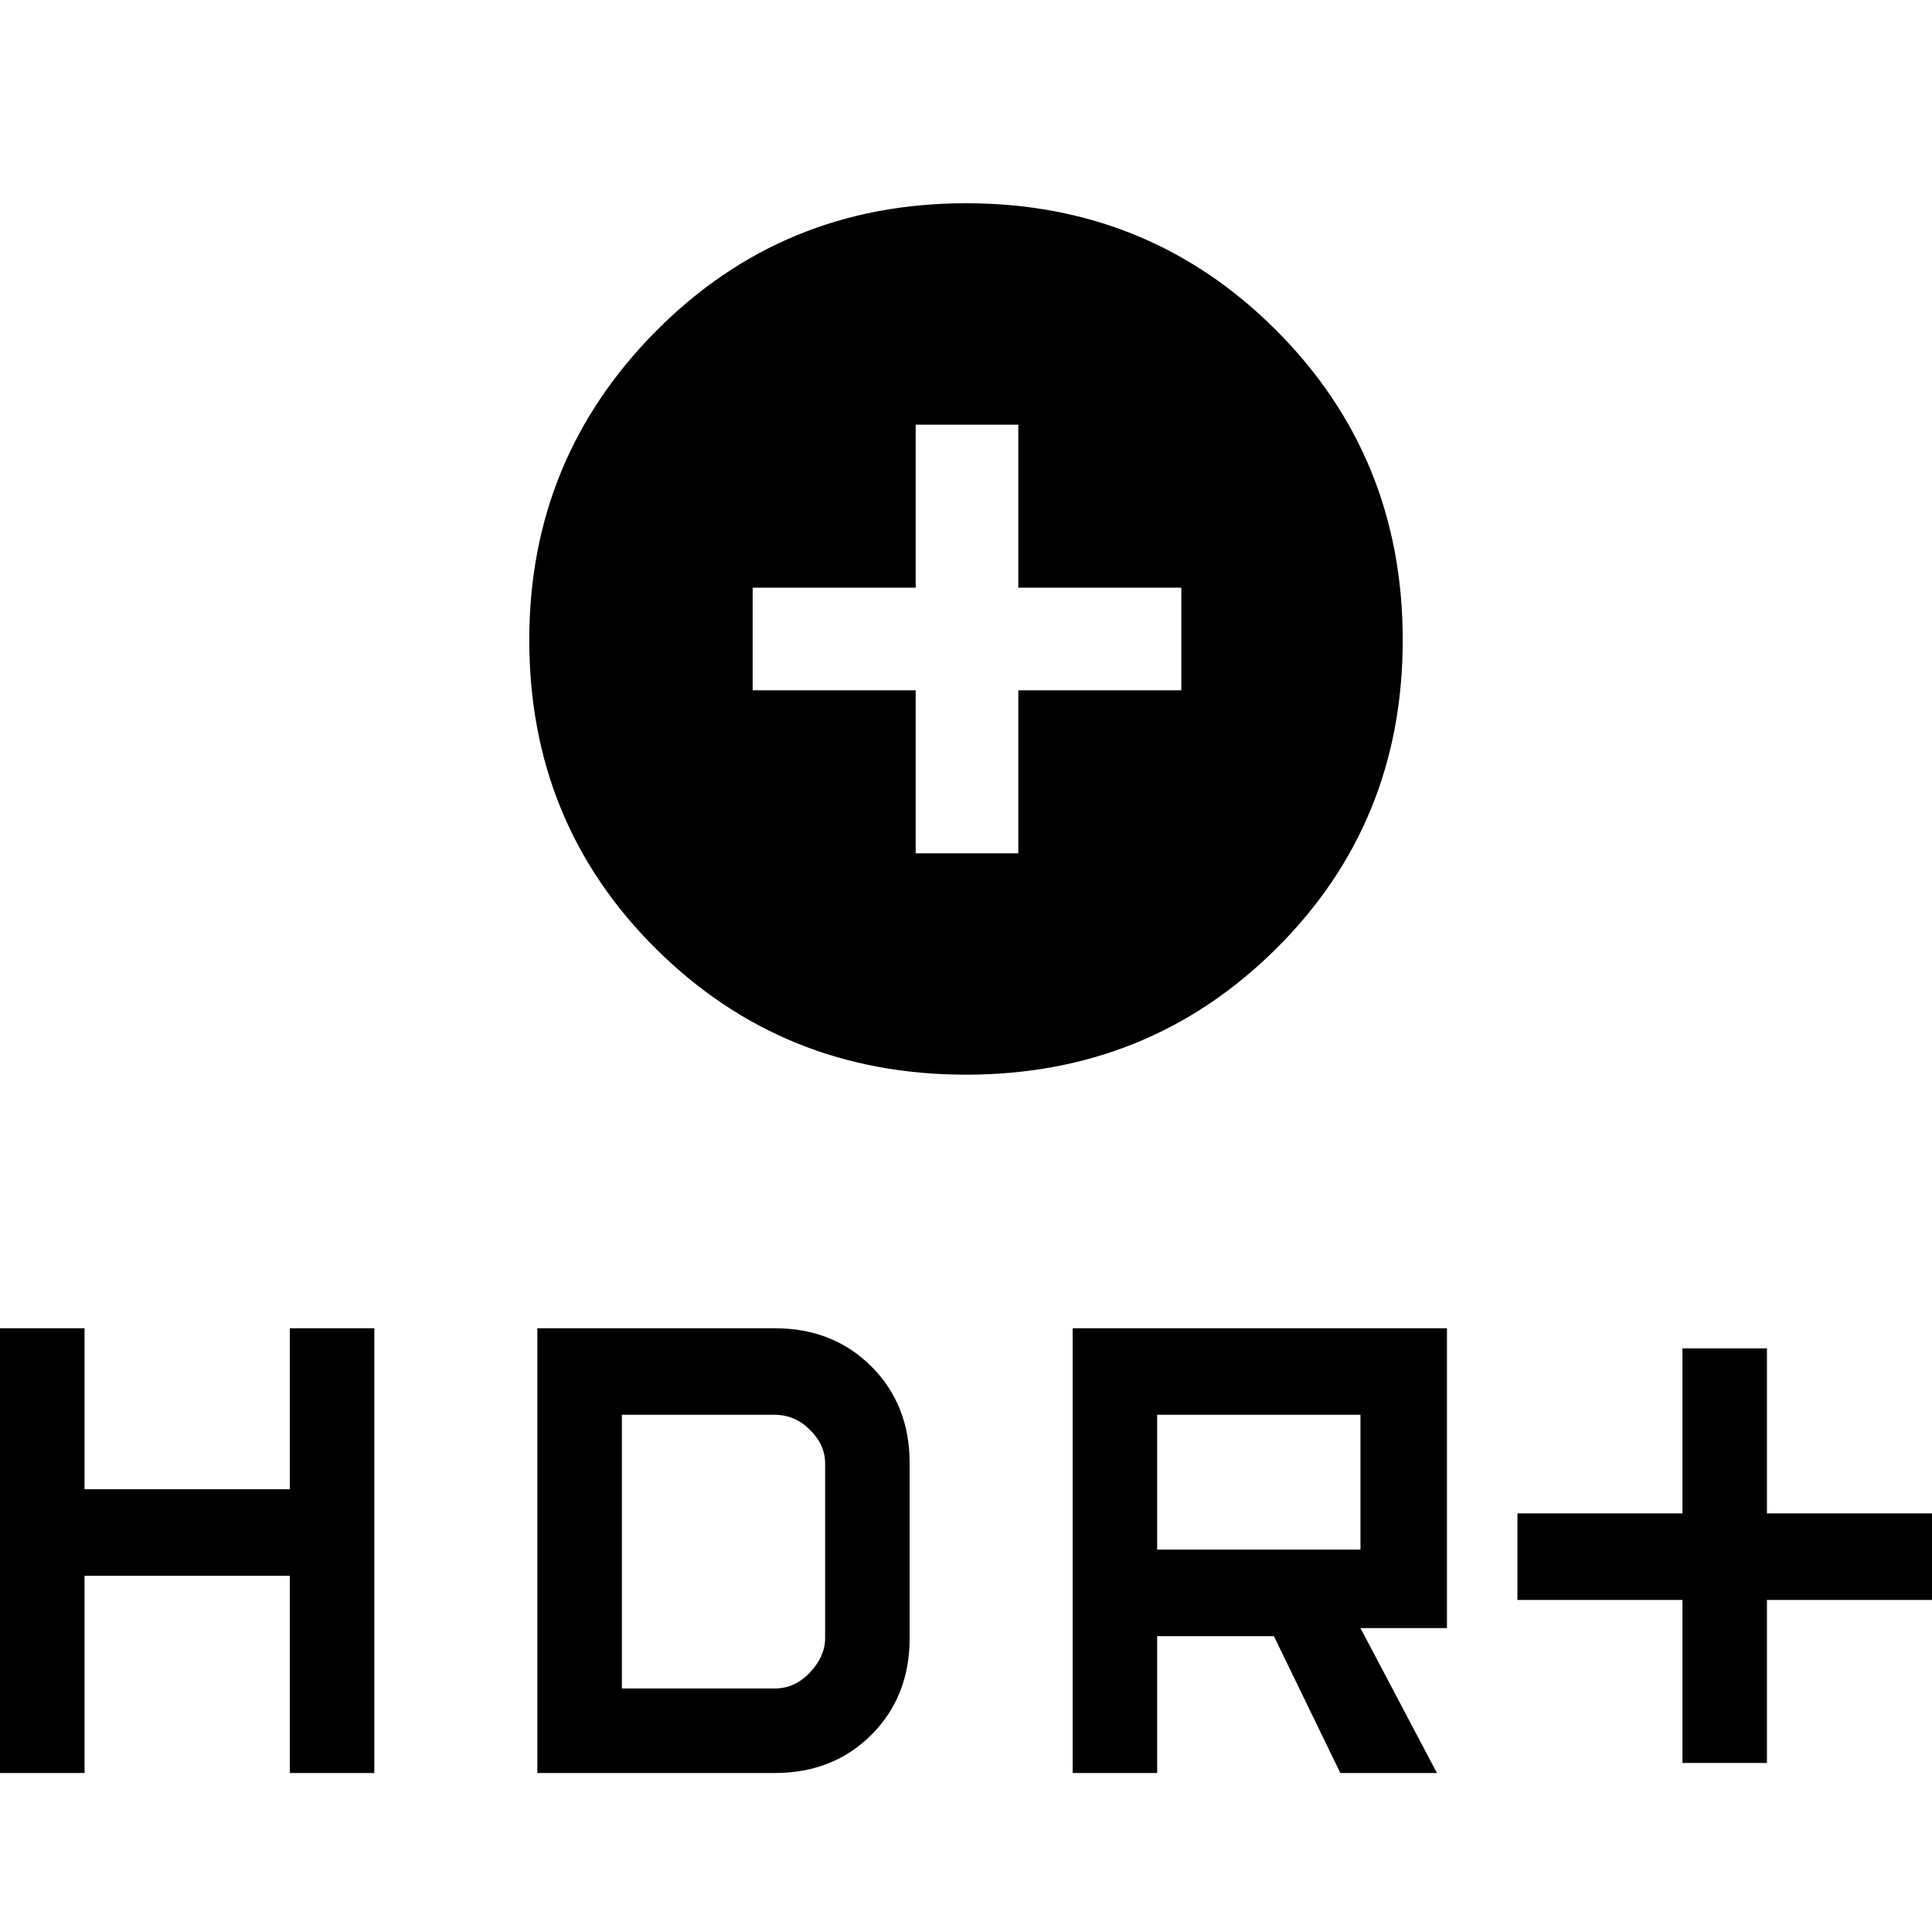 <svg xmlns="http://www.w3.org/2000/svg" height="40" width="40"><path d="M20 22.25q-3.792 0-6.417-2.604t-2.625-6.396q0-3.75 2.625-6.396T20 4.208q3.792 0 6.417 2.625t2.625 6.417q0 3.792-2.625 6.396T20 22.25Zm-1.042-4.583h2.125v-3.375h3.375v-2.125h-3.375V8.792h-2.125v3.375h-3.375v2.125h3.375ZM34.833 36.5v-3.375h-3.416v-1.792h3.416v-3.416h1.75v3.416H40v1.792h-3.417V36.5Zm-12.625.208V27.5h7.75v6.208h-1.791l1.583 3h-2l-1.375-2.833h-2.417v2.833Zm1.75-4.625h4.209v-2.791h-4.209ZM0 36.708V27.5h1.75v3.333H6V27.5h1.75v9.208H6v-4.083H1.75v4.083Zm11.125 0V27.5h4.917q1.208 0 2 .792.791.791.791 2v3.625q0 1.208-.791 2-.792.791-2 .791Zm1.75-1.75h3.167q.416 0 .729-.333.312-.333.312-.708v-3.625q0-.375-.312-.688-.313-.312-.729-.312h-3.167Z"/></svg>